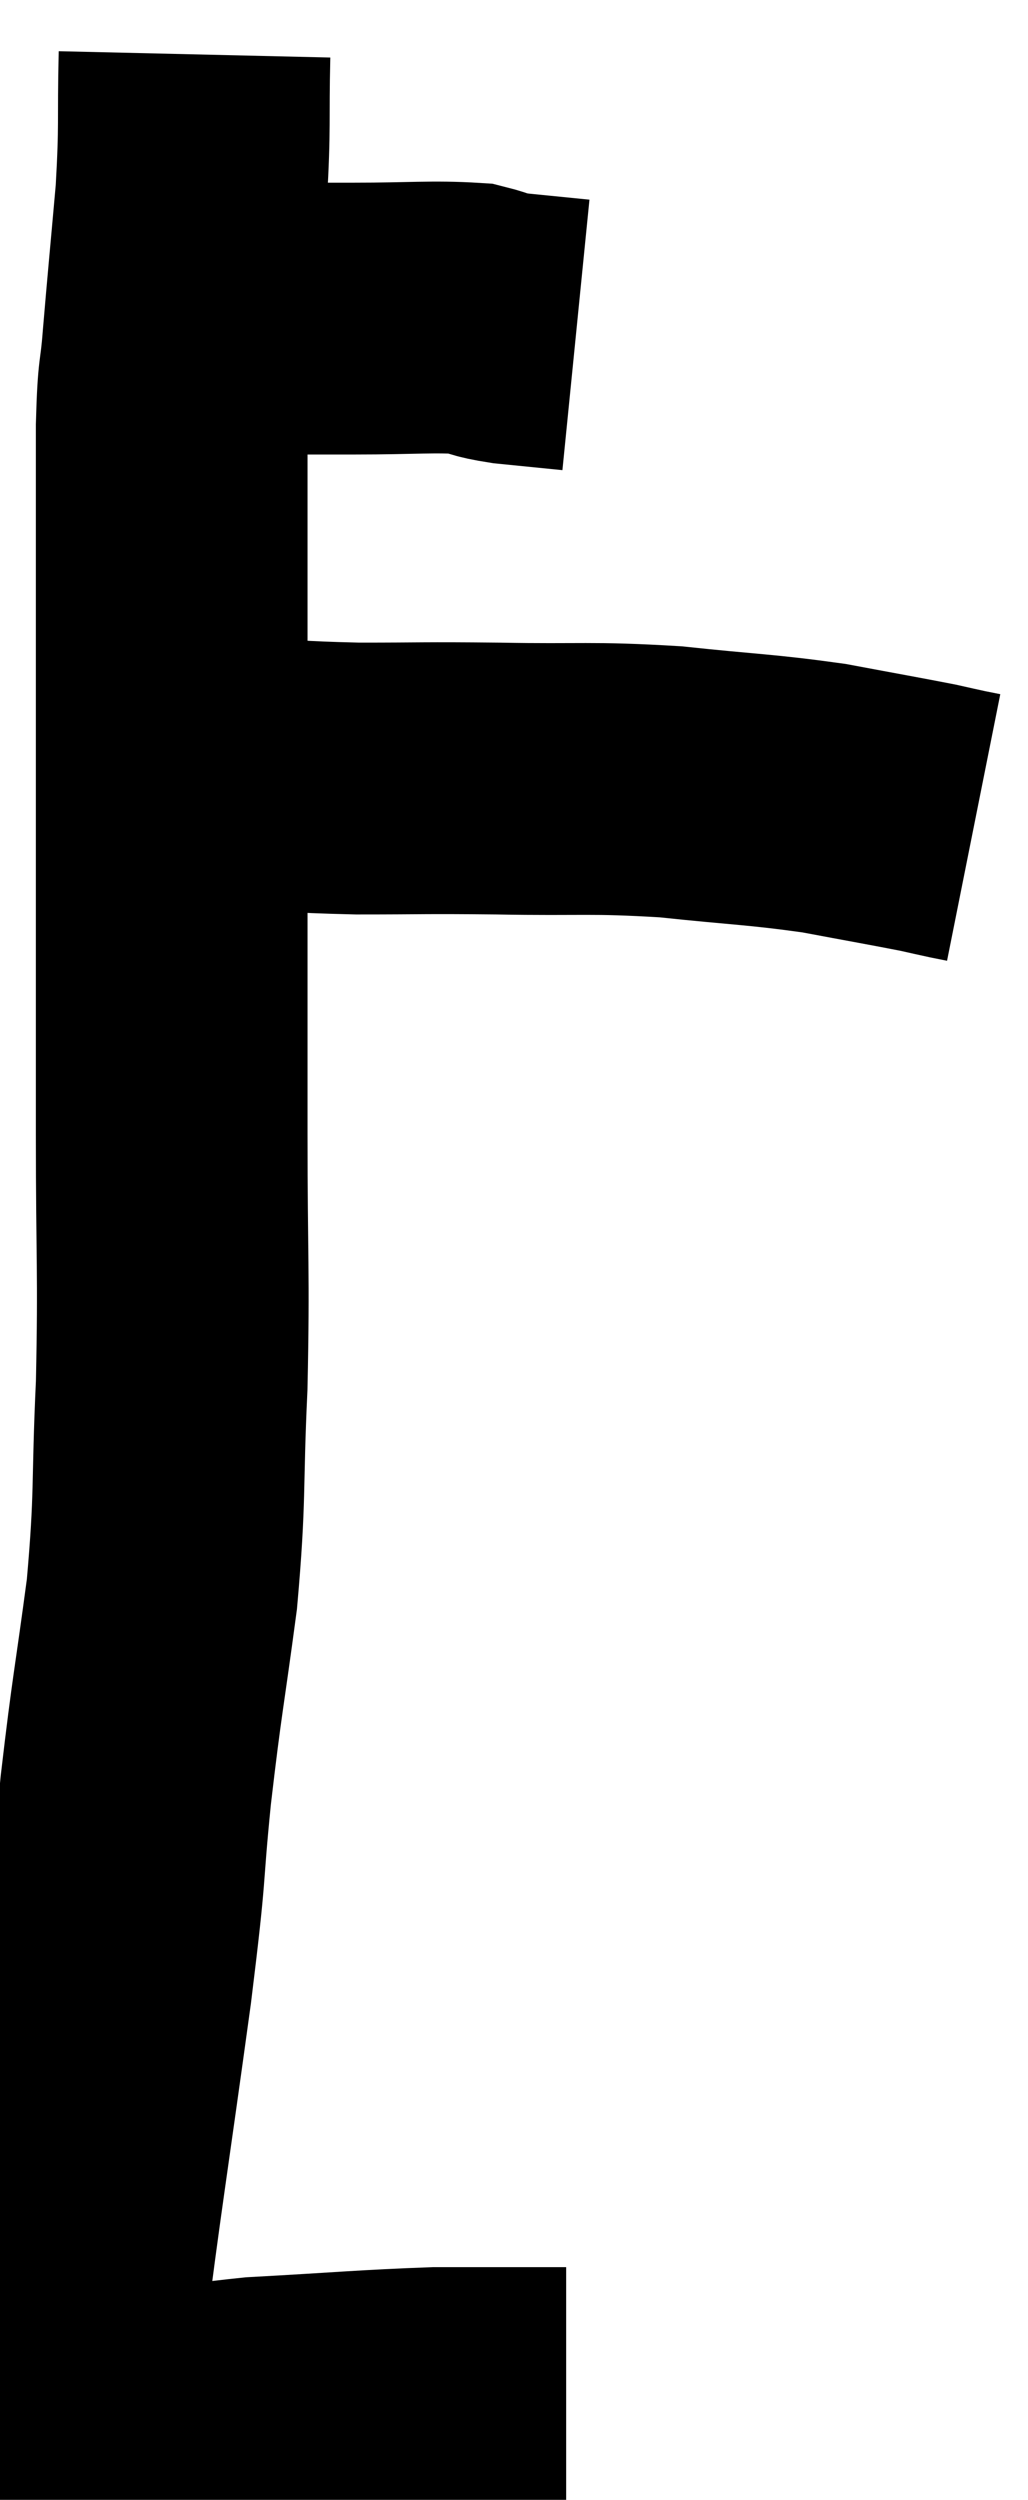 <svg xmlns="http://www.w3.org/2000/svg" viewBox="10.94 1.1 18.92 45.98" width="18.92" height="45.98"><path d="M 13.98 6.96 C 14.49 6.96, 14.13 6.96, 15 6.96 C 16.23 6.96, 16.305 6.96, 17.46 6.96 C 18.54 6.96, 18.9 6.915, 19.62 6.96 C 19.98 7.05, 19.86 7.065, 20.34 7.14 C 20.94 7.2, 21.24 7.23, 21.54 7.26 L 21.54 7.26" fill="none" stroke="black" stroke-width="5"></path><path d="M 14.52 2.1 C 14.49 3.39, 14.535 3.36, 14.46 4.68 C 14.34 6.03, 14.31 6.315, 14.22 7.38 C 14.16 8.16, 14.13 7.86, 14.1 8.94 C 14.1 10.32, 14.1 10.11, 14.1 11.7 C 14.1 13.5, 14.1 13.44, 14.1 15.3 C 14.1 17.22, 14.1 17.475, 14.1 19.14 C 14.1 20.55, 14.1 20.1, 14.1 21.96 C 14.1 24.27, 14.145 24.465, 14.1 26.58 C 14.01 28.5, 14.085 28.56, 13.92 30.42 C 13.68 32.22, 13.65 32.22, 13.44 34.02 C 13.26 35.82, 13.38 35.19, 13.08 37.62 C 12.66 40.68, 12.495 41.67, 12.24 43.74 C 12.15 44.82, 12.105 45.36, 12.06 45.9 C 12.06 45.9, 12.06 45.9, 12.06 45.9 C 12.06 45.9, 12.06 45.9, 12.06 45.9 C 12.06 45.9, 12.06 45.855, 12.06 45.9 C 12.06 45.99, 11.79 46.08, 12.06 46.08 C 12.6 45.99, 12.24 46.05, 13.14 45.9 C 14.4 45.69, 14.205 45.63, 15.66 45.48 C 17.31 45.39, 17.7 45.345, 18.96 45.3 C 19.83 45.3, 20.145 45.3, 20.7 45.3 C 20.94 45.3, 21.015 45.3, 21.18 45.3 C 21.27 45.3, 21.315 45.3, 21.36 45.3 L 21.36 45.3" fill="none" stroke="black" stroke-width="5"></path><path d="M 15.06 15.3 C 16.29 15.36, 16.26 15.39, 17.52 15.42 C 18.81 15.42, 18.66 15.405, 20.1 15.42 C 21.69 15.45, 21.78 15.39, 23.28 15.48 C 24.69 15.63, 24.915 15.615, 26.1 15.78 C 27.06 15.96, 27.405 16.02, 28.02 16.14 C 28.29 16.2, 28.35 16.215, 28.56 16.26 C 28.71 16.29, 28.785 16.305, 28.86 16.32 L 28.86 16.32" fill="none" stroke="black" stroke-width="5"></path></svg>